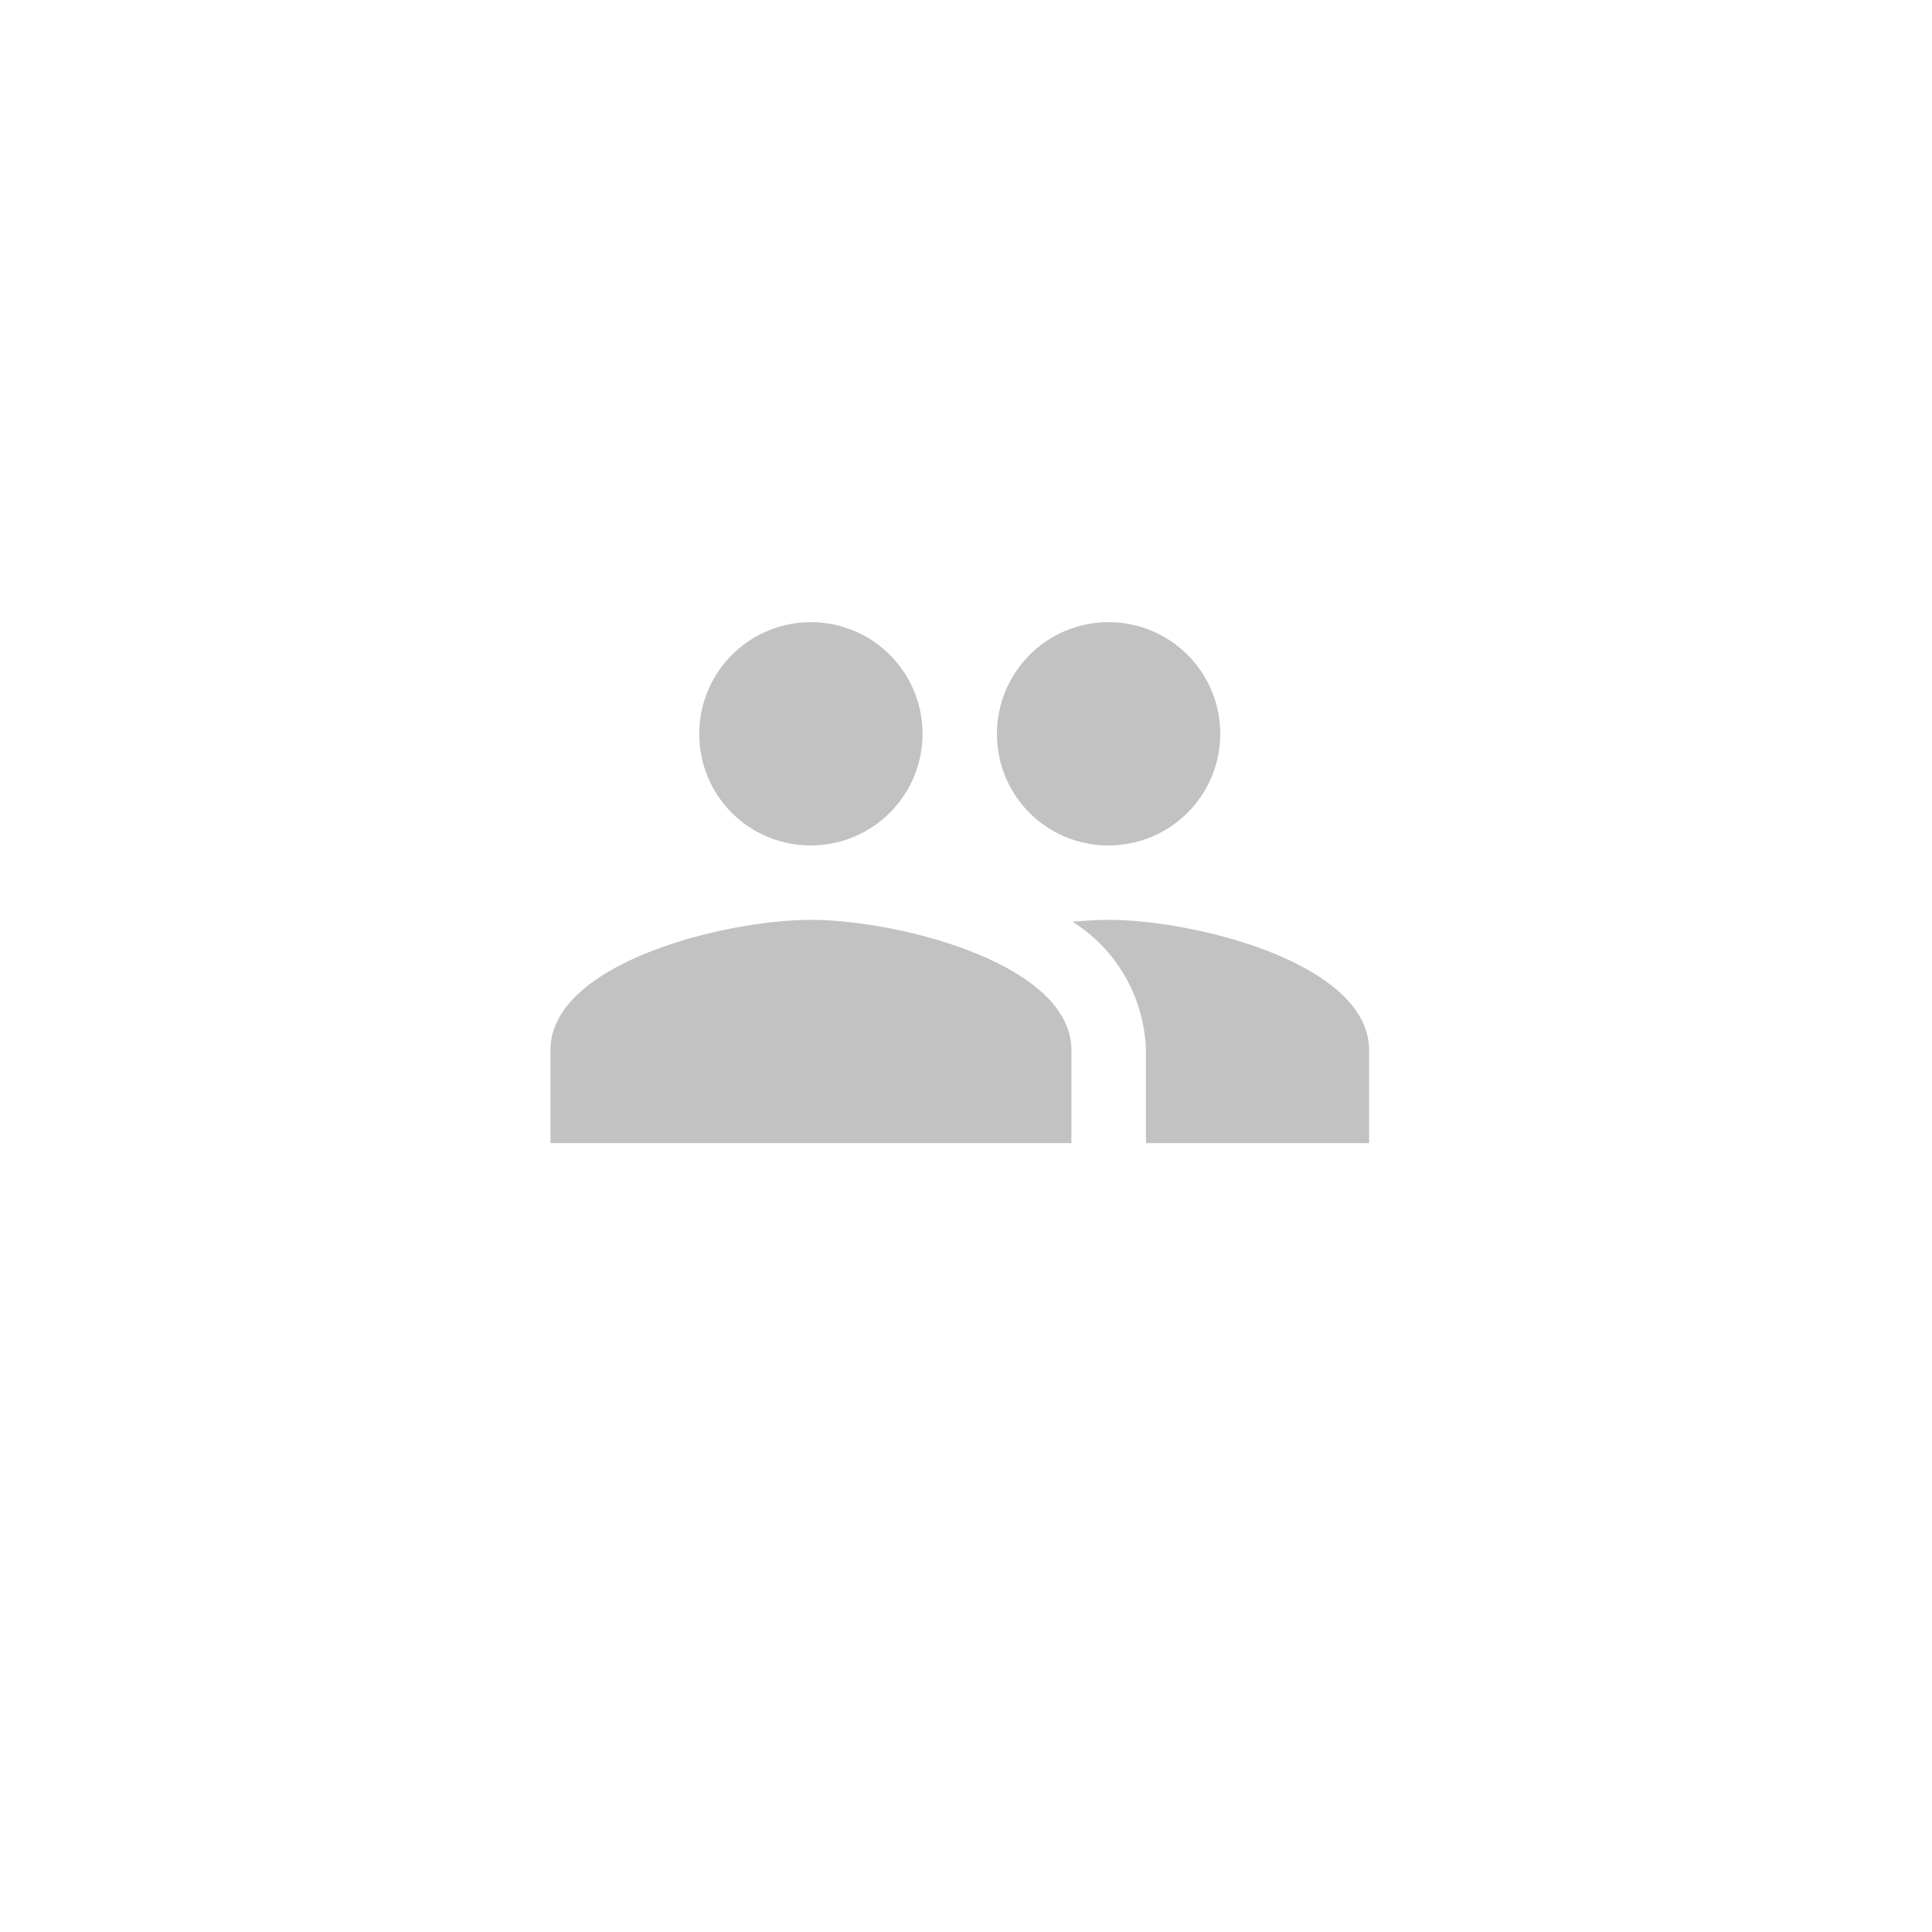 <svg xmlns="http://www.w3.org/2000/svg" xmlns:xlink="http://www.w3.org/1999/xlink" width="59" height="59" viewBox="0 0 59 59">
  <defs>
    <filter id="Ellipse_20" x="0" y="0" width="59" height="59" filterUnits="userSpaceOnUse">
      <feOffset dy="3" input="SourceAlpha"/>
      <feGaussianBlur stdDeviation="3" result="blur"/>
      <feFlood flood-opacity="0.161"/>
      <feComposite operator="in" in2="blur"/>
      <feComposite in="SourceGraphic"/>
    </filter>
  </defs>
  <g id="Group_204" data-name="Group 204" transform="translate(-1301 -405)">
    <g transform="matrix(1, 0, 0, 1, 1301, 405)" filter="url(#Ellipse_20)">
      <circle id="Ellipse_20-2" data-name="Ellipse 20" cx="20.5" cy="20.5" r="20.5" transform="translate(9 6)" fill="#fff" opacity="0.73"/>
    </g>
    <path id="ic_group_24px" d="M18.045,11.818a3.409,3.409,0,1,0-3.409-3.409A3.395,3.395,0,0,0,18.045,11.818Zm-9.091,0A3.409,3.409,0,1,0,5.545,8.409,3.395,3.395,0,0,0,8.955,11.818Zm0,2.273C6.307,14.091,1,15.42,1,18.068v2.841H16.909V18.068C16.909,15.42,11.6,14.091,8.955,14.091Zm9.091,0c-.33,0-.7.023-1.1.057a4.8,4.8,0,0,1,2.239,3.92v2.841H26V18.068C26,15.42,20.693,14.091,18.045,14.091Z" transform="translate(1316.81 419)" fill="#c2c2c2"/>
  </g>
</svg>
